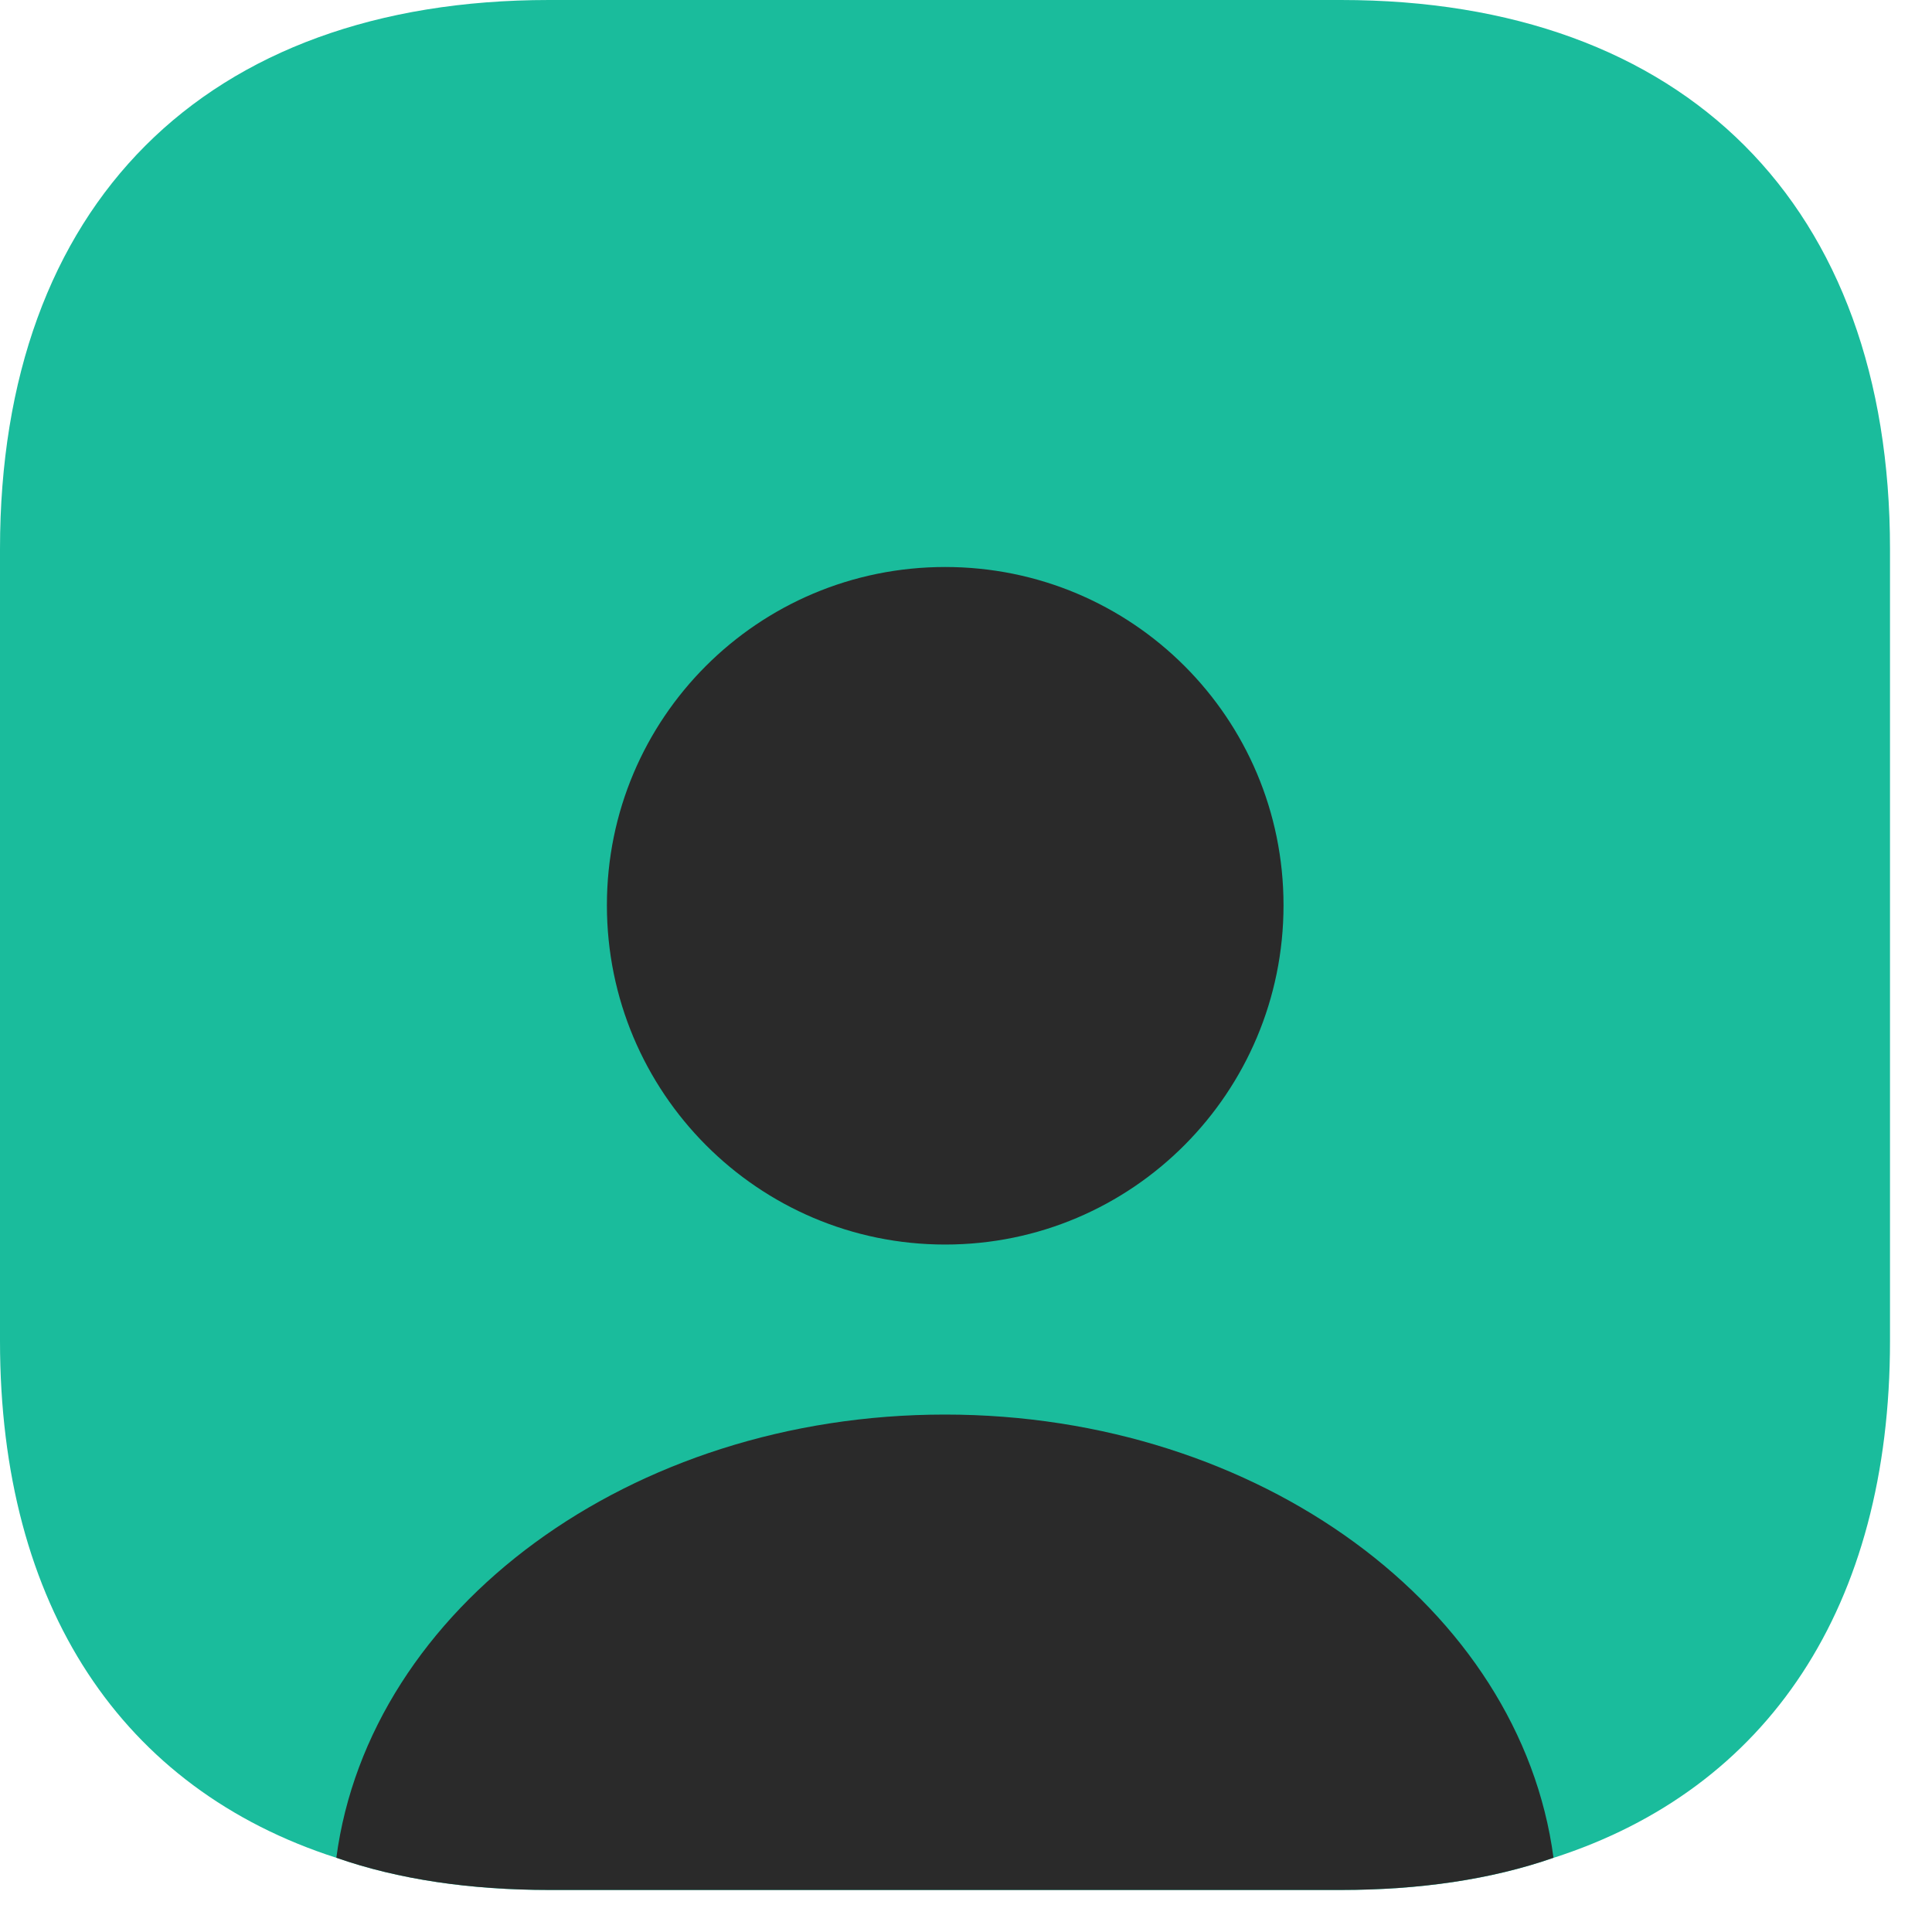 <svg width="23" height="23" viewBox="0 0 23 23" fill="none" xmlns="http://www.w3.org/2000/svg">
<path d="M22.5 6.536V15.964C22.5 19.125 21.049 21.296 18.495 22.117C17.753 22.376 16.898 22.5 15.964 22.5H6.536C5.603 22.5 4.747 22.376 4.005 22.117C1.451 21.296 0 19.125 0 15.964V6.536C0 2.441 2.441 0 6.536 0H15.964C20.059 0 22.5 2.441 22.5 6.536Z" fill="#1ABC9C"/>
<path d="M18.494 22.116C17.751 22.375 16.896 22.499 15.963 22.499H6.535C5.601 22.499 4.746 22.375 4.004 22.116C4.398 19.146 7.503 16.84 11.249 16.84C14.995 16.84 18.1 19.146 18.494 22.116ZM15.28 10.777C15.28 13.005 13.48 14.816 11.252 14.816C9.025 14.816 7.225 13.005 7.225 10.777C7.225 8.55 9.025 6.75 11.252 6.75C13.48 6.75 15.28 8.55 15.28 10.777Z" fill="#2A2A2A"/>
</svg>
